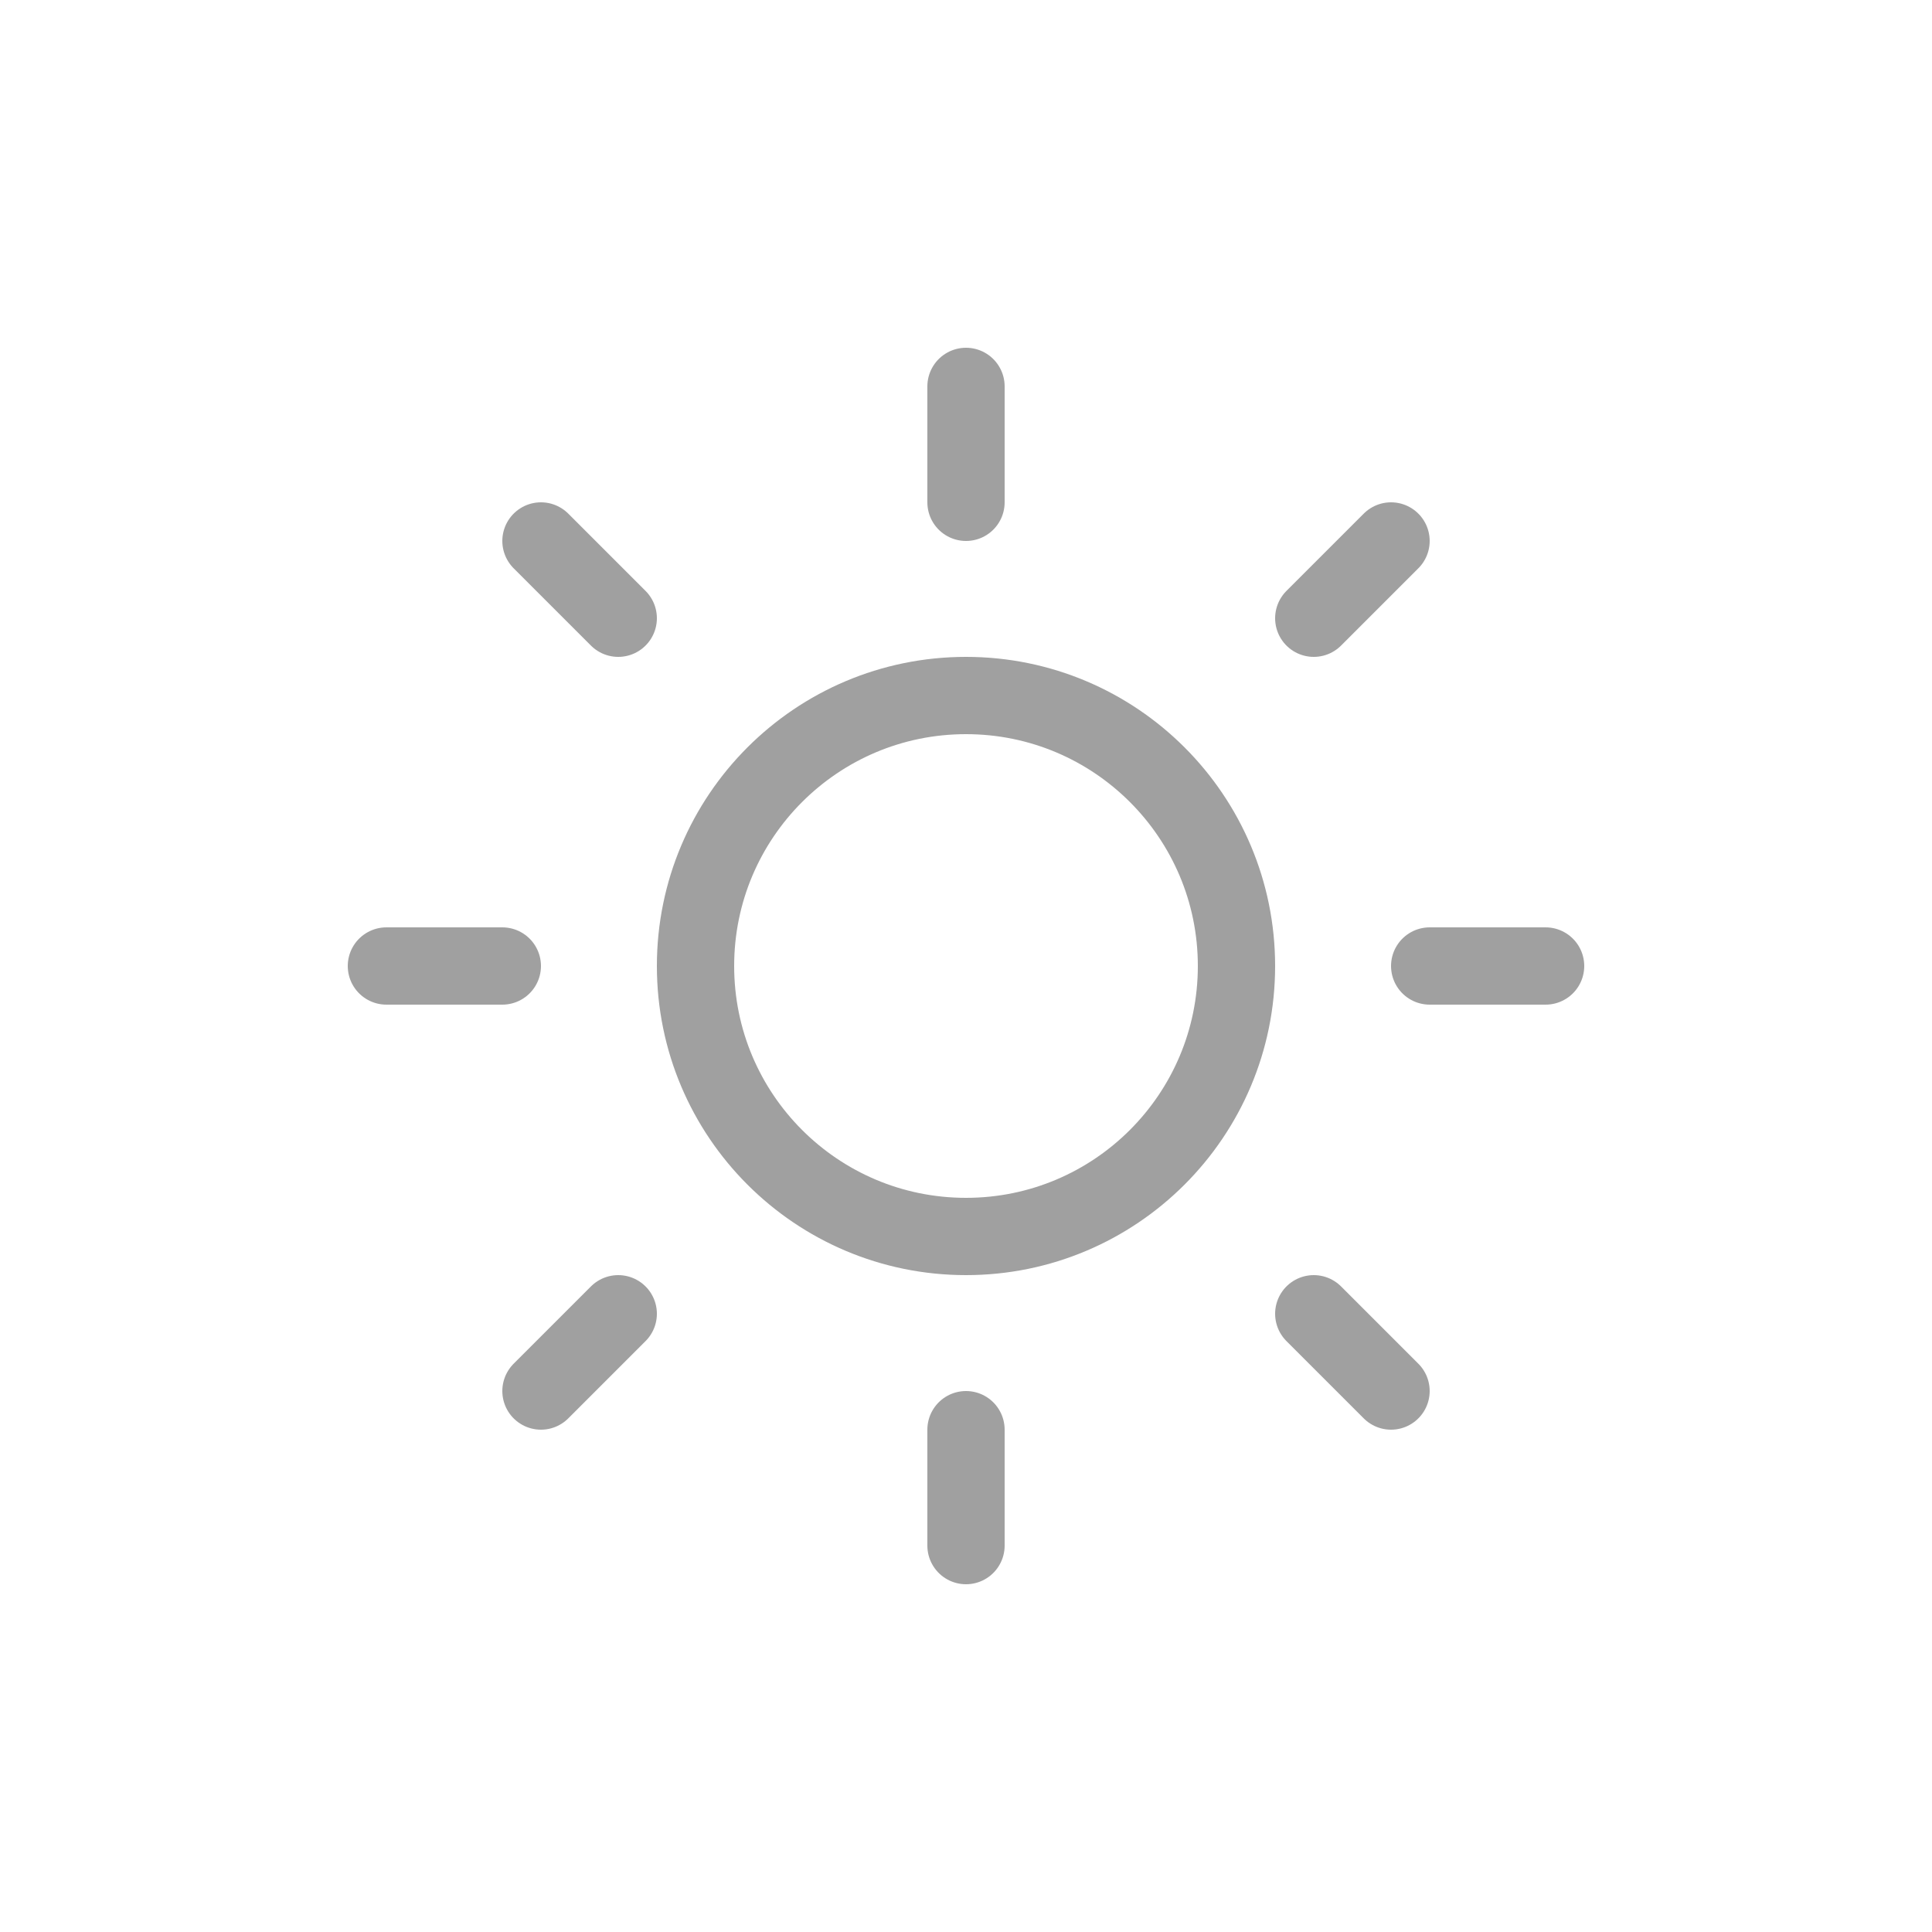 <?xml version="1.0" encoding="UTF-8"?>
<svg width="25" height="25" version="1.1" viewBox="0 0 25 25" xmlns="http://www.w3.org/2000/svg">
 <g fill="none" stroke="#a0a0a0" stroke-linecap="round" stroke-linejoin="round">
  <ellipse cx="12.5" cy="12.5" rx="3.5" ry="3.5"/>
  <g stroke-width="1px">
   <path d="m12.5 5v1.5"/>
   <path d="m12.5 18.5v1.5"/>
   <path d="m5 12.5h1.5"/>
   <path d="m18.5 12.5h1.5"/>
   <path d="m17 17 1 1"/>
   <path d="m17 8 1-1"/>
   <path d="m8 17-1 1"/>
   <path d="m8 8-1-1"/>
  </g>
 </g>
</svg>
